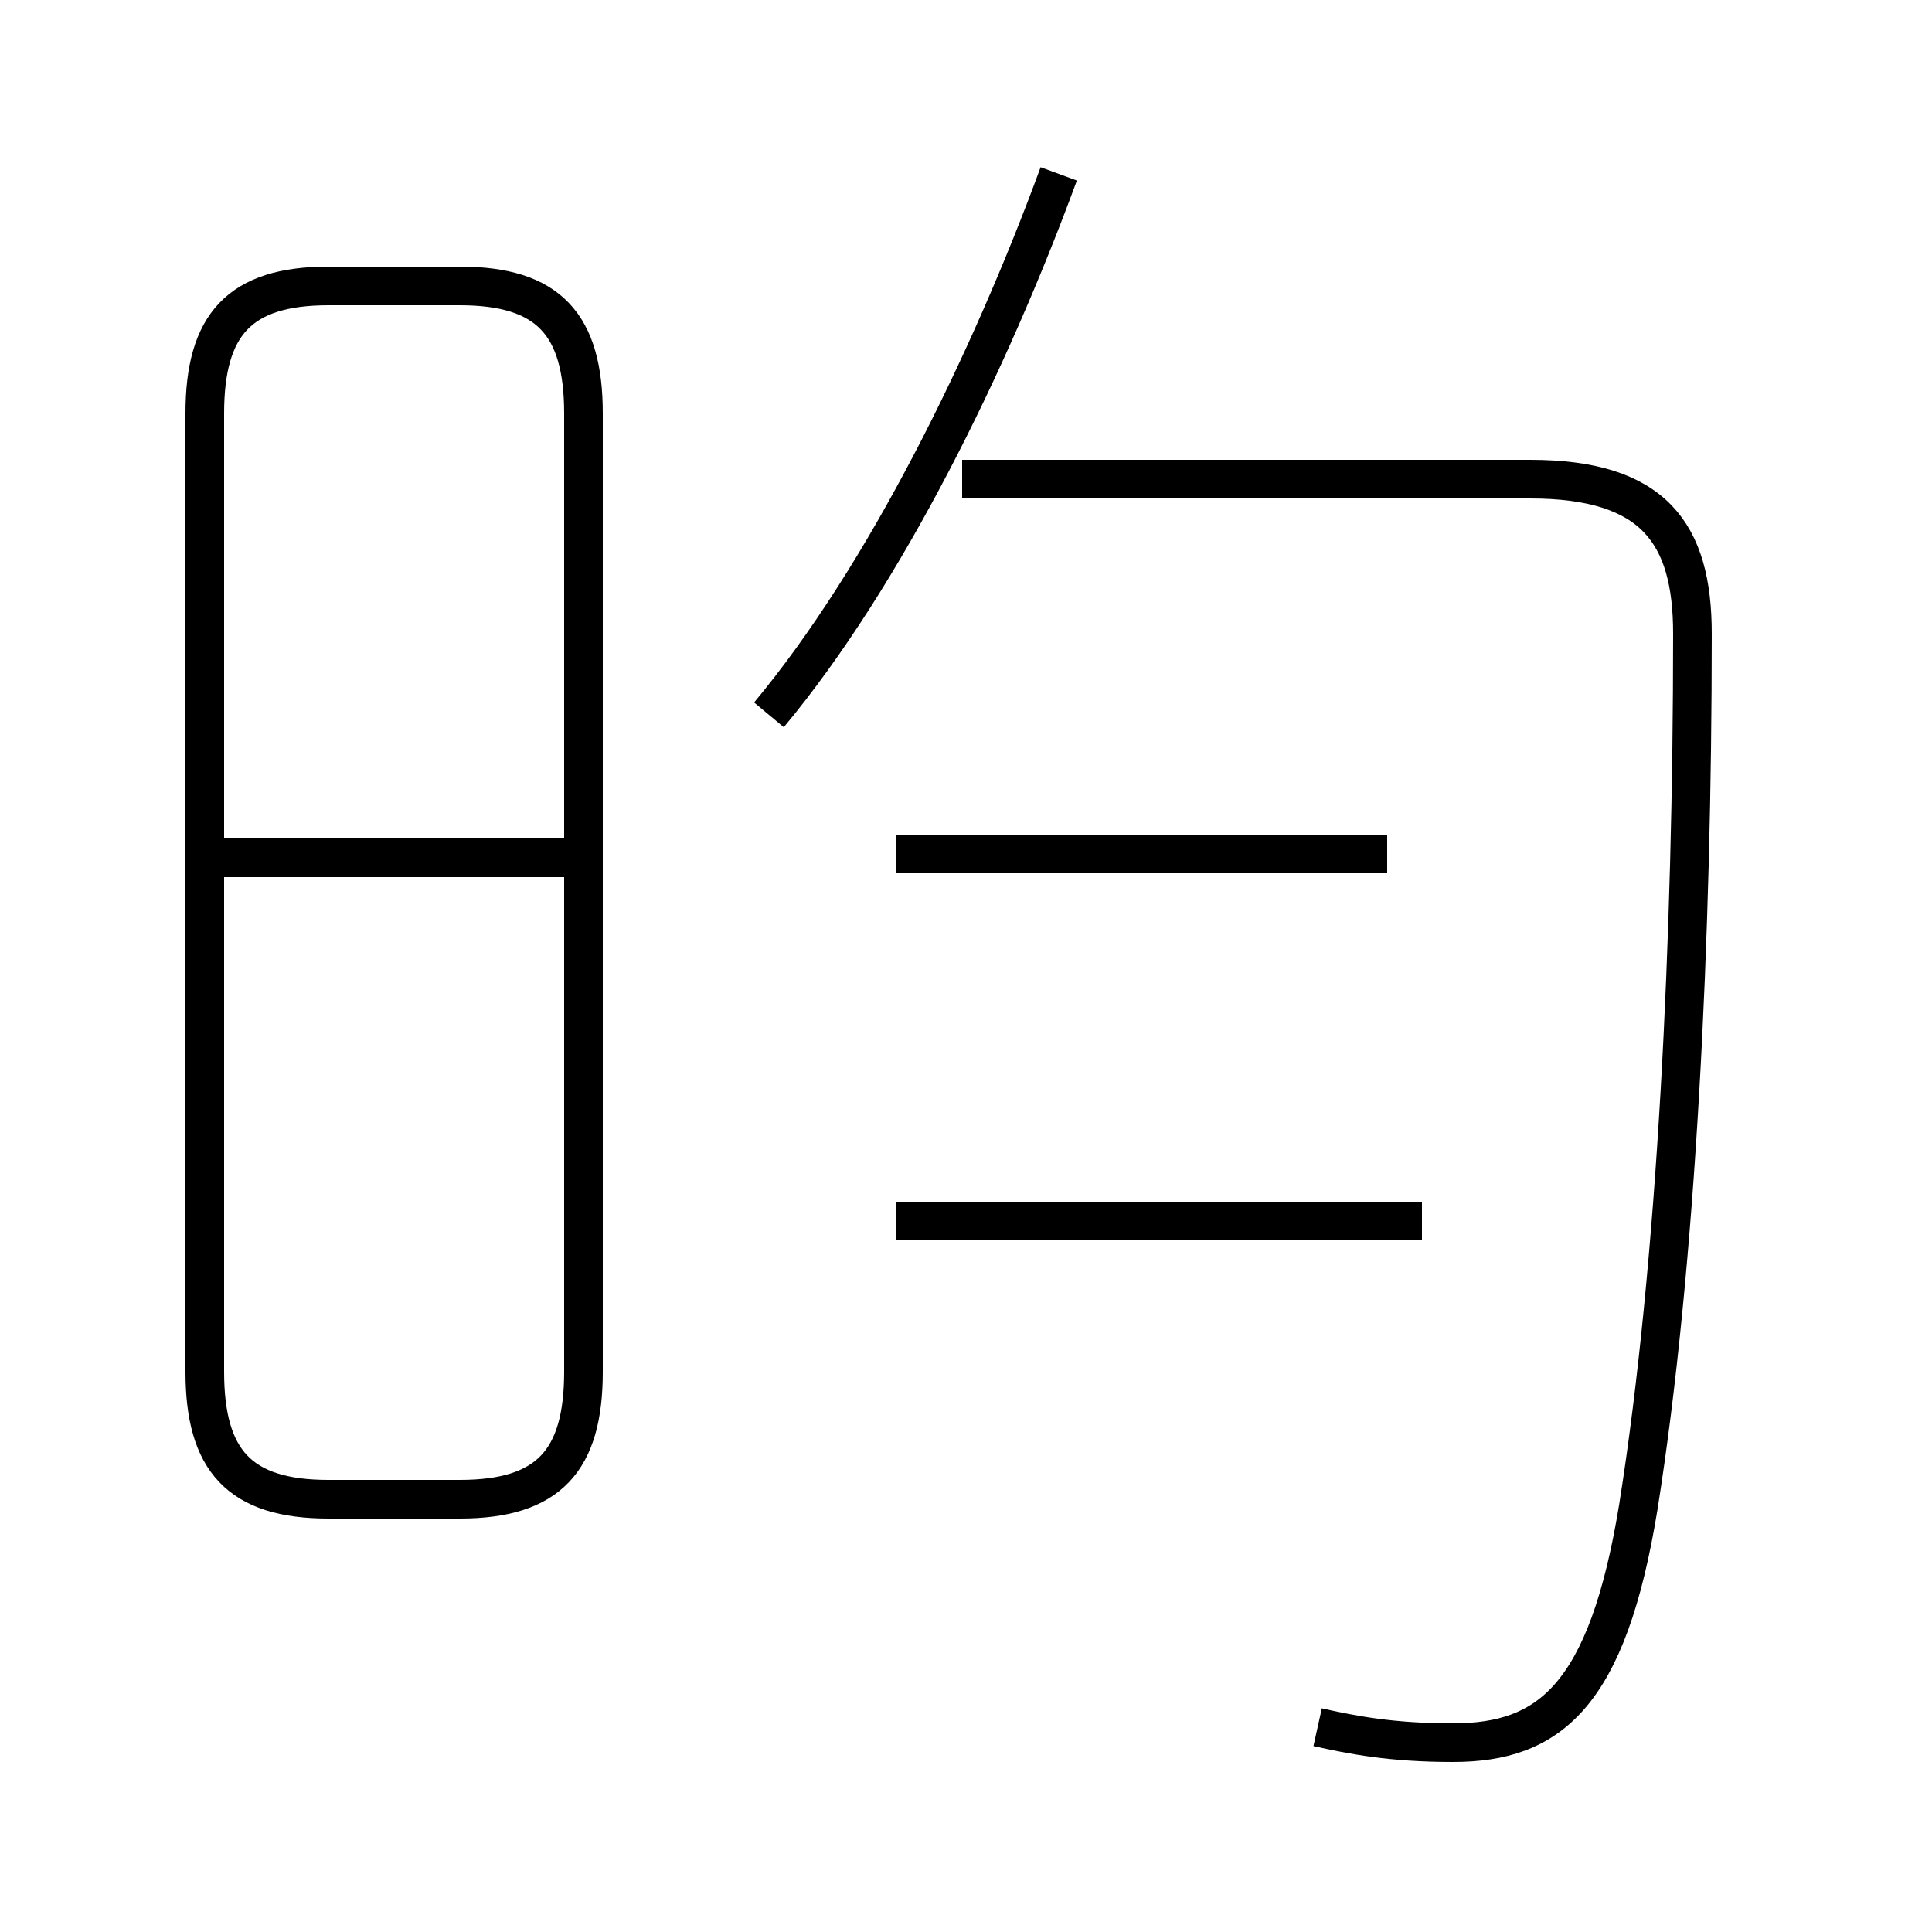 <?xml version='1.0' encoding='utf8'?>
<svg viewBox="0.0 -44.0 50.0 50.0" version="1.1" xmlns="http://www.w3.org/2000/svg">
<rect x="0.0" y="-44.0" width="50.0" height="50.0" fill="#808080" stroke="none"/>
<rect x="-1000" y="-1000" width="2000" height="2000" stroke="white" fill="white"/>
<g style="fill:none; stroke:#000000;  stroke-width:1">
<path d="M 8.5 5.2 L 11.9 5.2 C 14.2 5.2 15.1 6.2 15.1 8.5 L 15.1 33.3 C 15.1 35.6 14.2 36.6 11.9 36.6 L 8.5 36.6 C 6.2 36.6 5.3 35.6 5.3 33.3 L 5.3 8.5 C 5.3 6.2 6.2 5.2 8.5 5.2 Z M 14.8 21.8 L 5.7 21.8 M 19.9 25.5 C 22.9 29.1 25.6 34.6 27.4 39.5 M 34.1 -0.7 C 35.0 -0.9 36.0 -1.1 37.6 -1.1 C 40.1 -1.1 41.6 0.1 42.4 5.0 C 43.4 11.3 43.8 19.8 43.8 27.6 C 43.8 30.2 42.8 31.6 39.6 31.6 L 24.9 31.6 M 35.9 21.9 L 23.2 21.9 M 36.8 12.4 L 23.2 12.4" transform="scale(1, -1)" />
</g>
</svg>
